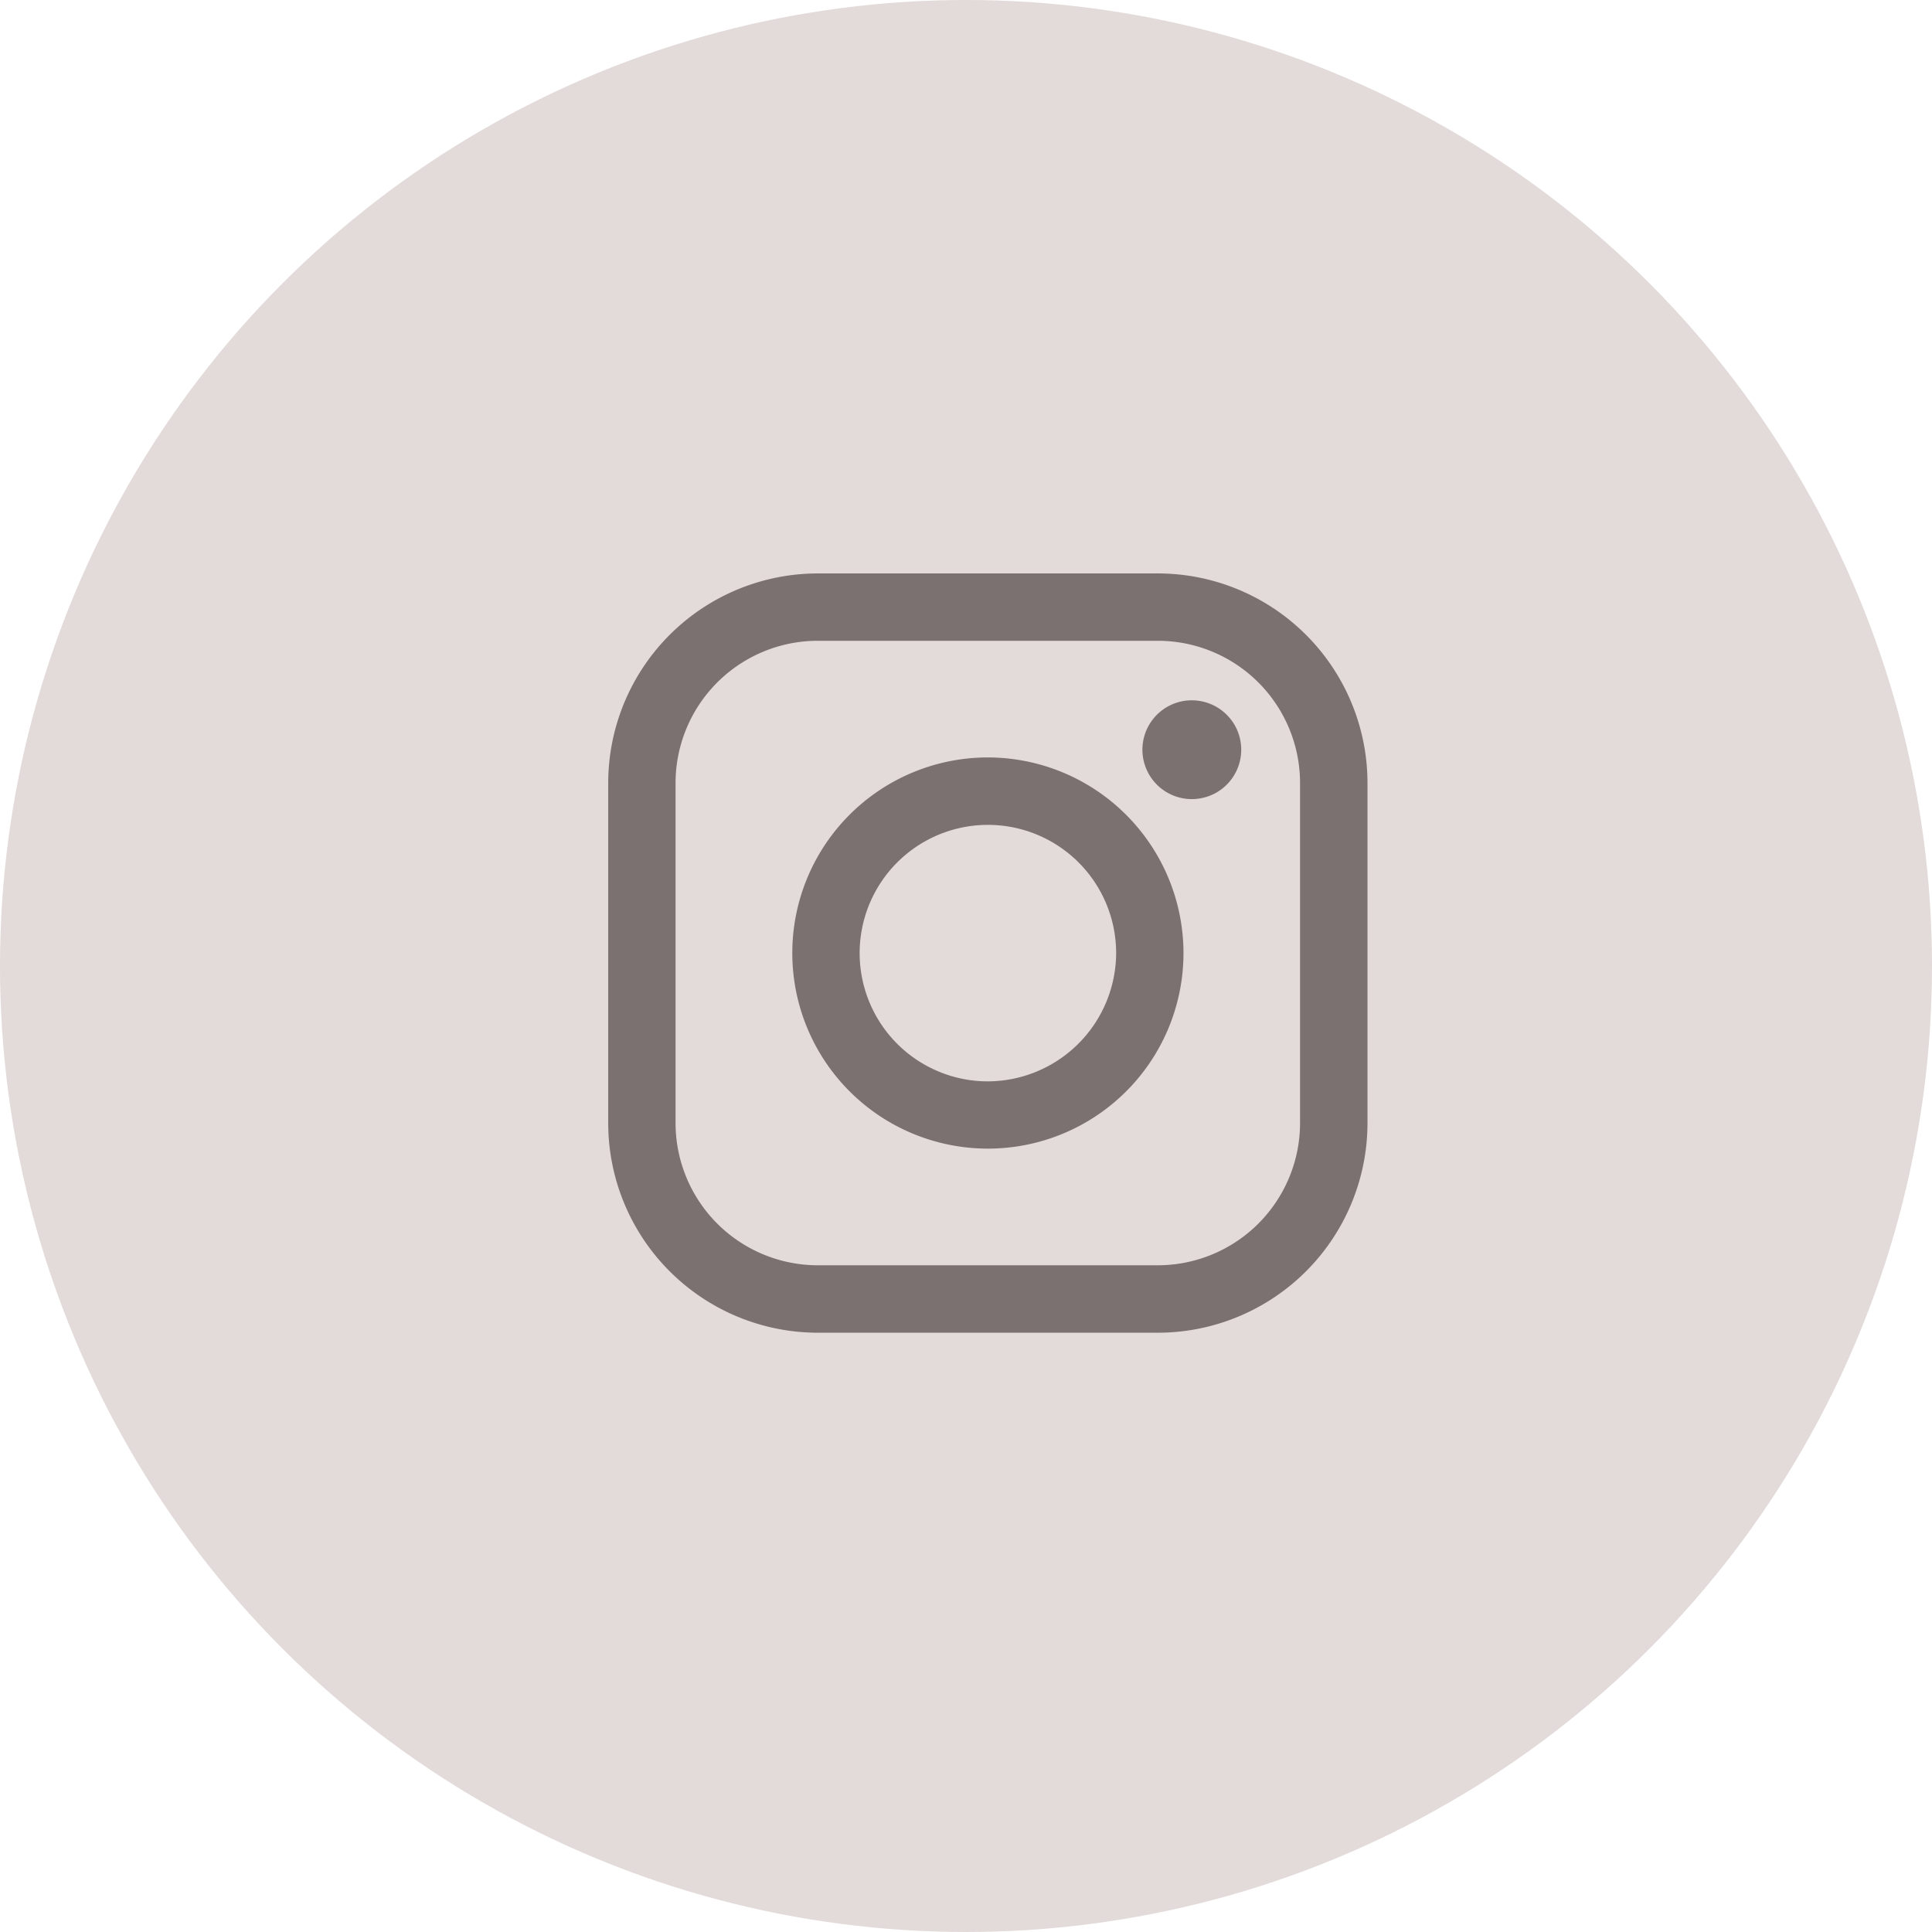 <svg xmlns="http://www.w3.org/2000/svg" width="21" height="21" viewBox="0 0 21 21">
  <g id="Group_204" data-name="Group 204" transform="translate(-999.287 -4841)">
    <circle id="Ellipse_4" data-name="Ellipse 4" cx="10.5" cy="10.5" r="10.5" transform="translate(999.287 4841)" fill="#dbd0d0" opacity="0.77"/>
    <g id="Group_203" data-name="Group 203">
      <path id="Path_12" data-name="Path 12" d="M5.975,0h-3.7A2.28,2.28,0,0,0,0,2.277v3.7A2.28,2.28,0,0,0,2.277,8.253h3.7A2.28,2.28,0,0,0,8.253,5.975v-3.7A2.28,2.28,0,0,0,5.975,0ZM7.52,5.975A1.547,1.547,0,0,1,5.975,7.52h-3.7A1.547,1.547,0,0,1,.732,5.975v-3.7A1.547,1.547,0,0,1,2.277.732h3.7A1.547,1.547,0,0,1,7.52,2.277v3.7Z" transform="translate(1005.898 4847.233)" fill="#7b7171"/>
      <path id="Path_13" data-name="Path 13" d="M43.095,40.97A2.126,2.126,0,1,0,45.221,43.1,2.129,2.129,0,0,0,43.095,40.97Zm0,3.521A1.394,1.394,0,1,1,44.489,43.1,1.4,1.4,0,0,1,43.095,44.491Z" transform="translate(966.93 4808.263)" fill="#7b7171"/>
      <path id="Path_14" data-name="Path 14" d="M119.458,28.251a.537.537,0,1,0,.38.157A.539.539,0,0,0,119.458,28.251Z" transform="translate(892.783 4820.361)" fill="#7b7171"/>
    </g>
  </g>
</svg>
